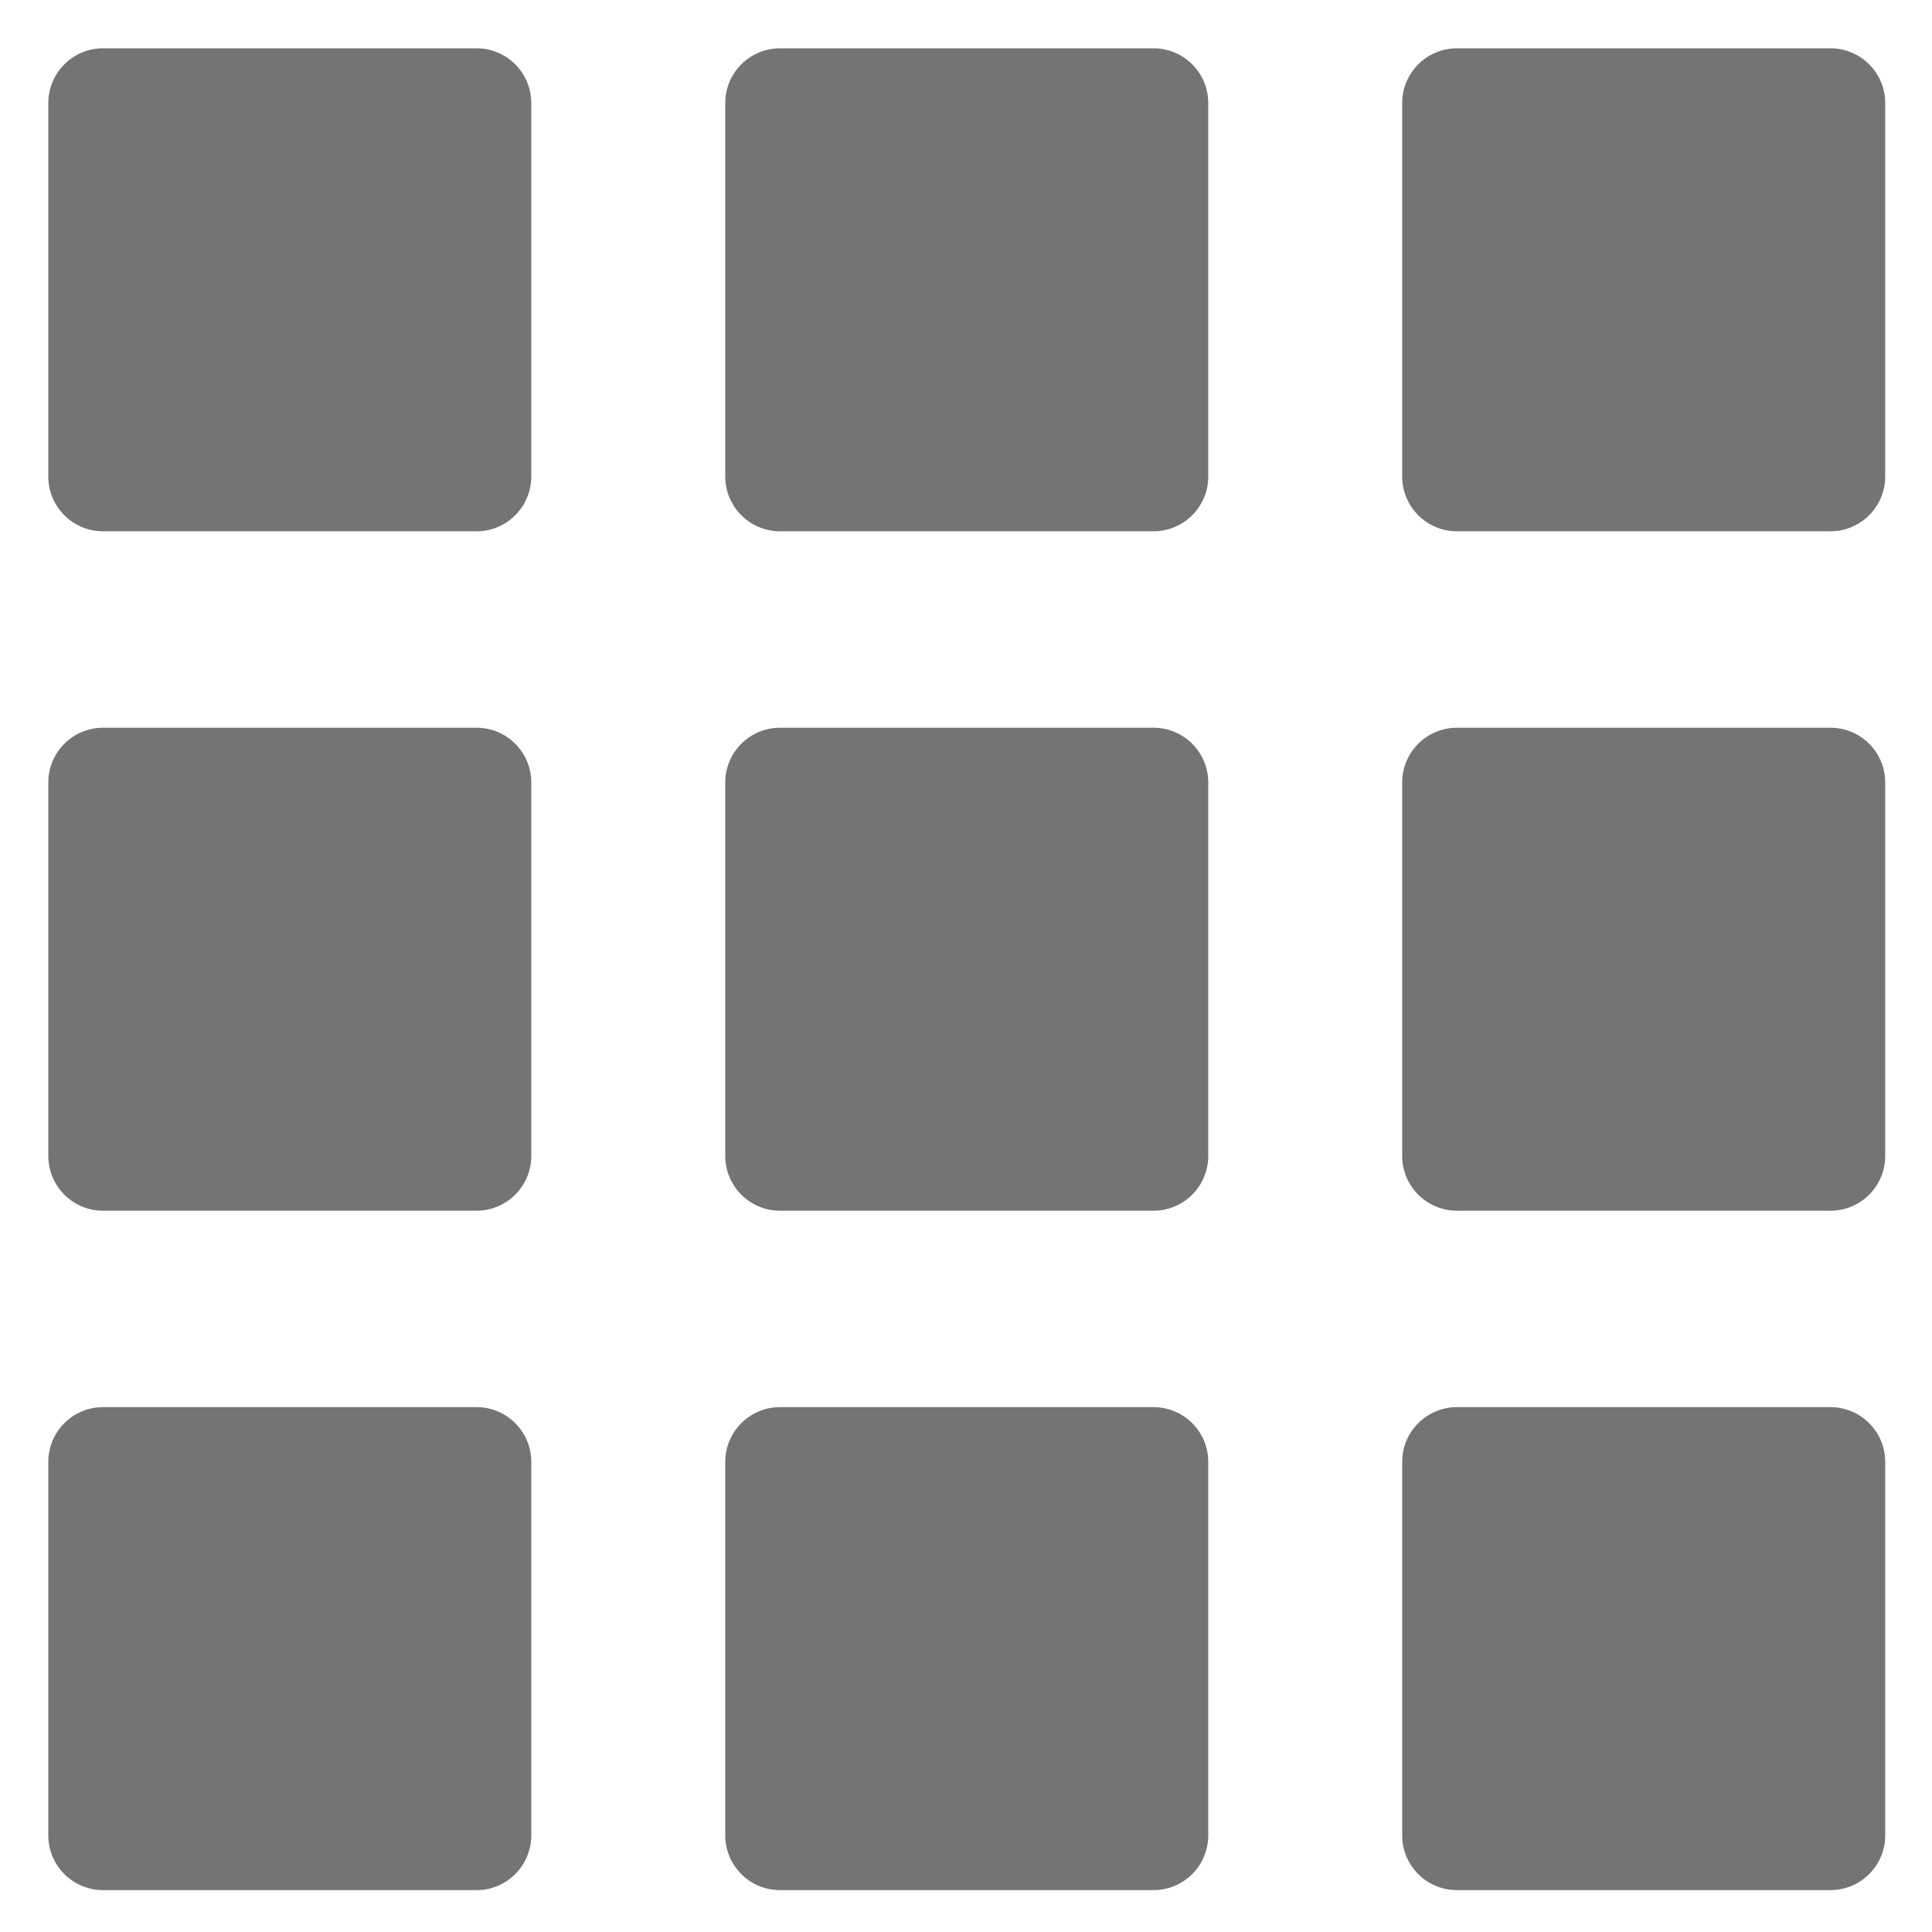 <svg xmlns="http://www.w3.org/2000/svg" xmlns:xlink="http://www.w3.org/1999/xlink" version="1.1" x="0px" y="0px" viewBox="0 0 100 100" enable-background="new 0 0 100 100" xml:space="preserve" style="max-width:100%" height="100%">
    <g fill="rgb(116, 116, 116)">
        <path d="M24.666,2.5H5.334C3.769,2.5,2.5,3.769,2.5,5.334v19.331c0,1.565,1.269,2.834,2.834,2.834h19.331c1.565,0,2.834-1.269,2.834-2.834V5.334C27.5,3.769,26.231,2.5,24.666,2.5z"></path>
        <path d="M59.704,2.5H40.373c-1.565,0-2.834,1.269-2.834,2.834v19.331c0,1.565,1.269,2.834,2.834,2.834h19.331c1.565,0,2.835-1.269,2.835-2.834V5.334C62.539,3.769,61.27,2.5,59.704,2.5z"></path>
        <path d="M94.742,2.5h-19.33c-1.566,0-2.835,1.269-2.835,2.834v19.331c0,1.565,1.269,2.834,2.835,2.834h19.33c1.566,0,2.836-1.269,2.836-2.834V5.334C97.578,3.769,96.309,2.5,94.742,2.5z"></path>
        <path d="M24.666,37.667H5.334c-1.565,0-2.834,1.269-2.834,2.834v19.331c0,1.565,1.269,2.834,2.834,2.834h19.331c1.565,0,2.834-1.269,2.834-2.834V40.501C27.5,38.936,26.231,37.667,24.666,37.667z"></path>
        <path d="M59.704,37.667H40.373c-1.565,0-2.834,1.269-2.834,2.834v19.331c0,1.565,1.269,2.834,2.834,2.834h19.331c1.565,0,2.835-1.269,2.835-2.834V40.501C62.539,38.936,61.27,37.667,59.704,37.667z"></path>
        <path d="M94.742,37.667h-19.33c-1.566,0-2.835,1.269-2.835,2.834v19.331c0,1.565,1.269,2.834,2.835,2.834h19.33c1.566,0,2.836-1.269,2.836-2.834V40.501C97.578,38.936,96.309,37.667,94.742,37.667z"></path>
        <path d="M24.666,72.833H5.334c-1.565,0-2.834,1.269-2.834,2.835v19.33c0,1.566,1.269,2.834,2.834,2.834h19.331c1.565,0,2.834-1.268,2.834-2.834v-19.33C27.5,74.102,26.231,72.833,24.666,72.833z"></path>
        <path d="M59.704,72.833H40.373c-1.565,0-2.834,1.269-2.834,2.835v19.33c0,1.566,1.269,2.834,2.834,2.834h19.331c1.565,0,2.835-1.268,2.835-2.834v-19.33C62.539,74.102,61.27,72.833,59.704,72.833z"></path>
        <path d="M94.742,72.833h-19.33c-1.566,0-2.835,1.269-2.835,2.835v19.33c0,1.566,1.269,2.834,2.835,2.834h19.33c1.566,0,2.836-1.268,2.836-2.834v-19.33C97.578,74.102,96.309,72.833,94.742,72.833z"></path>
    </g>
</svg>
